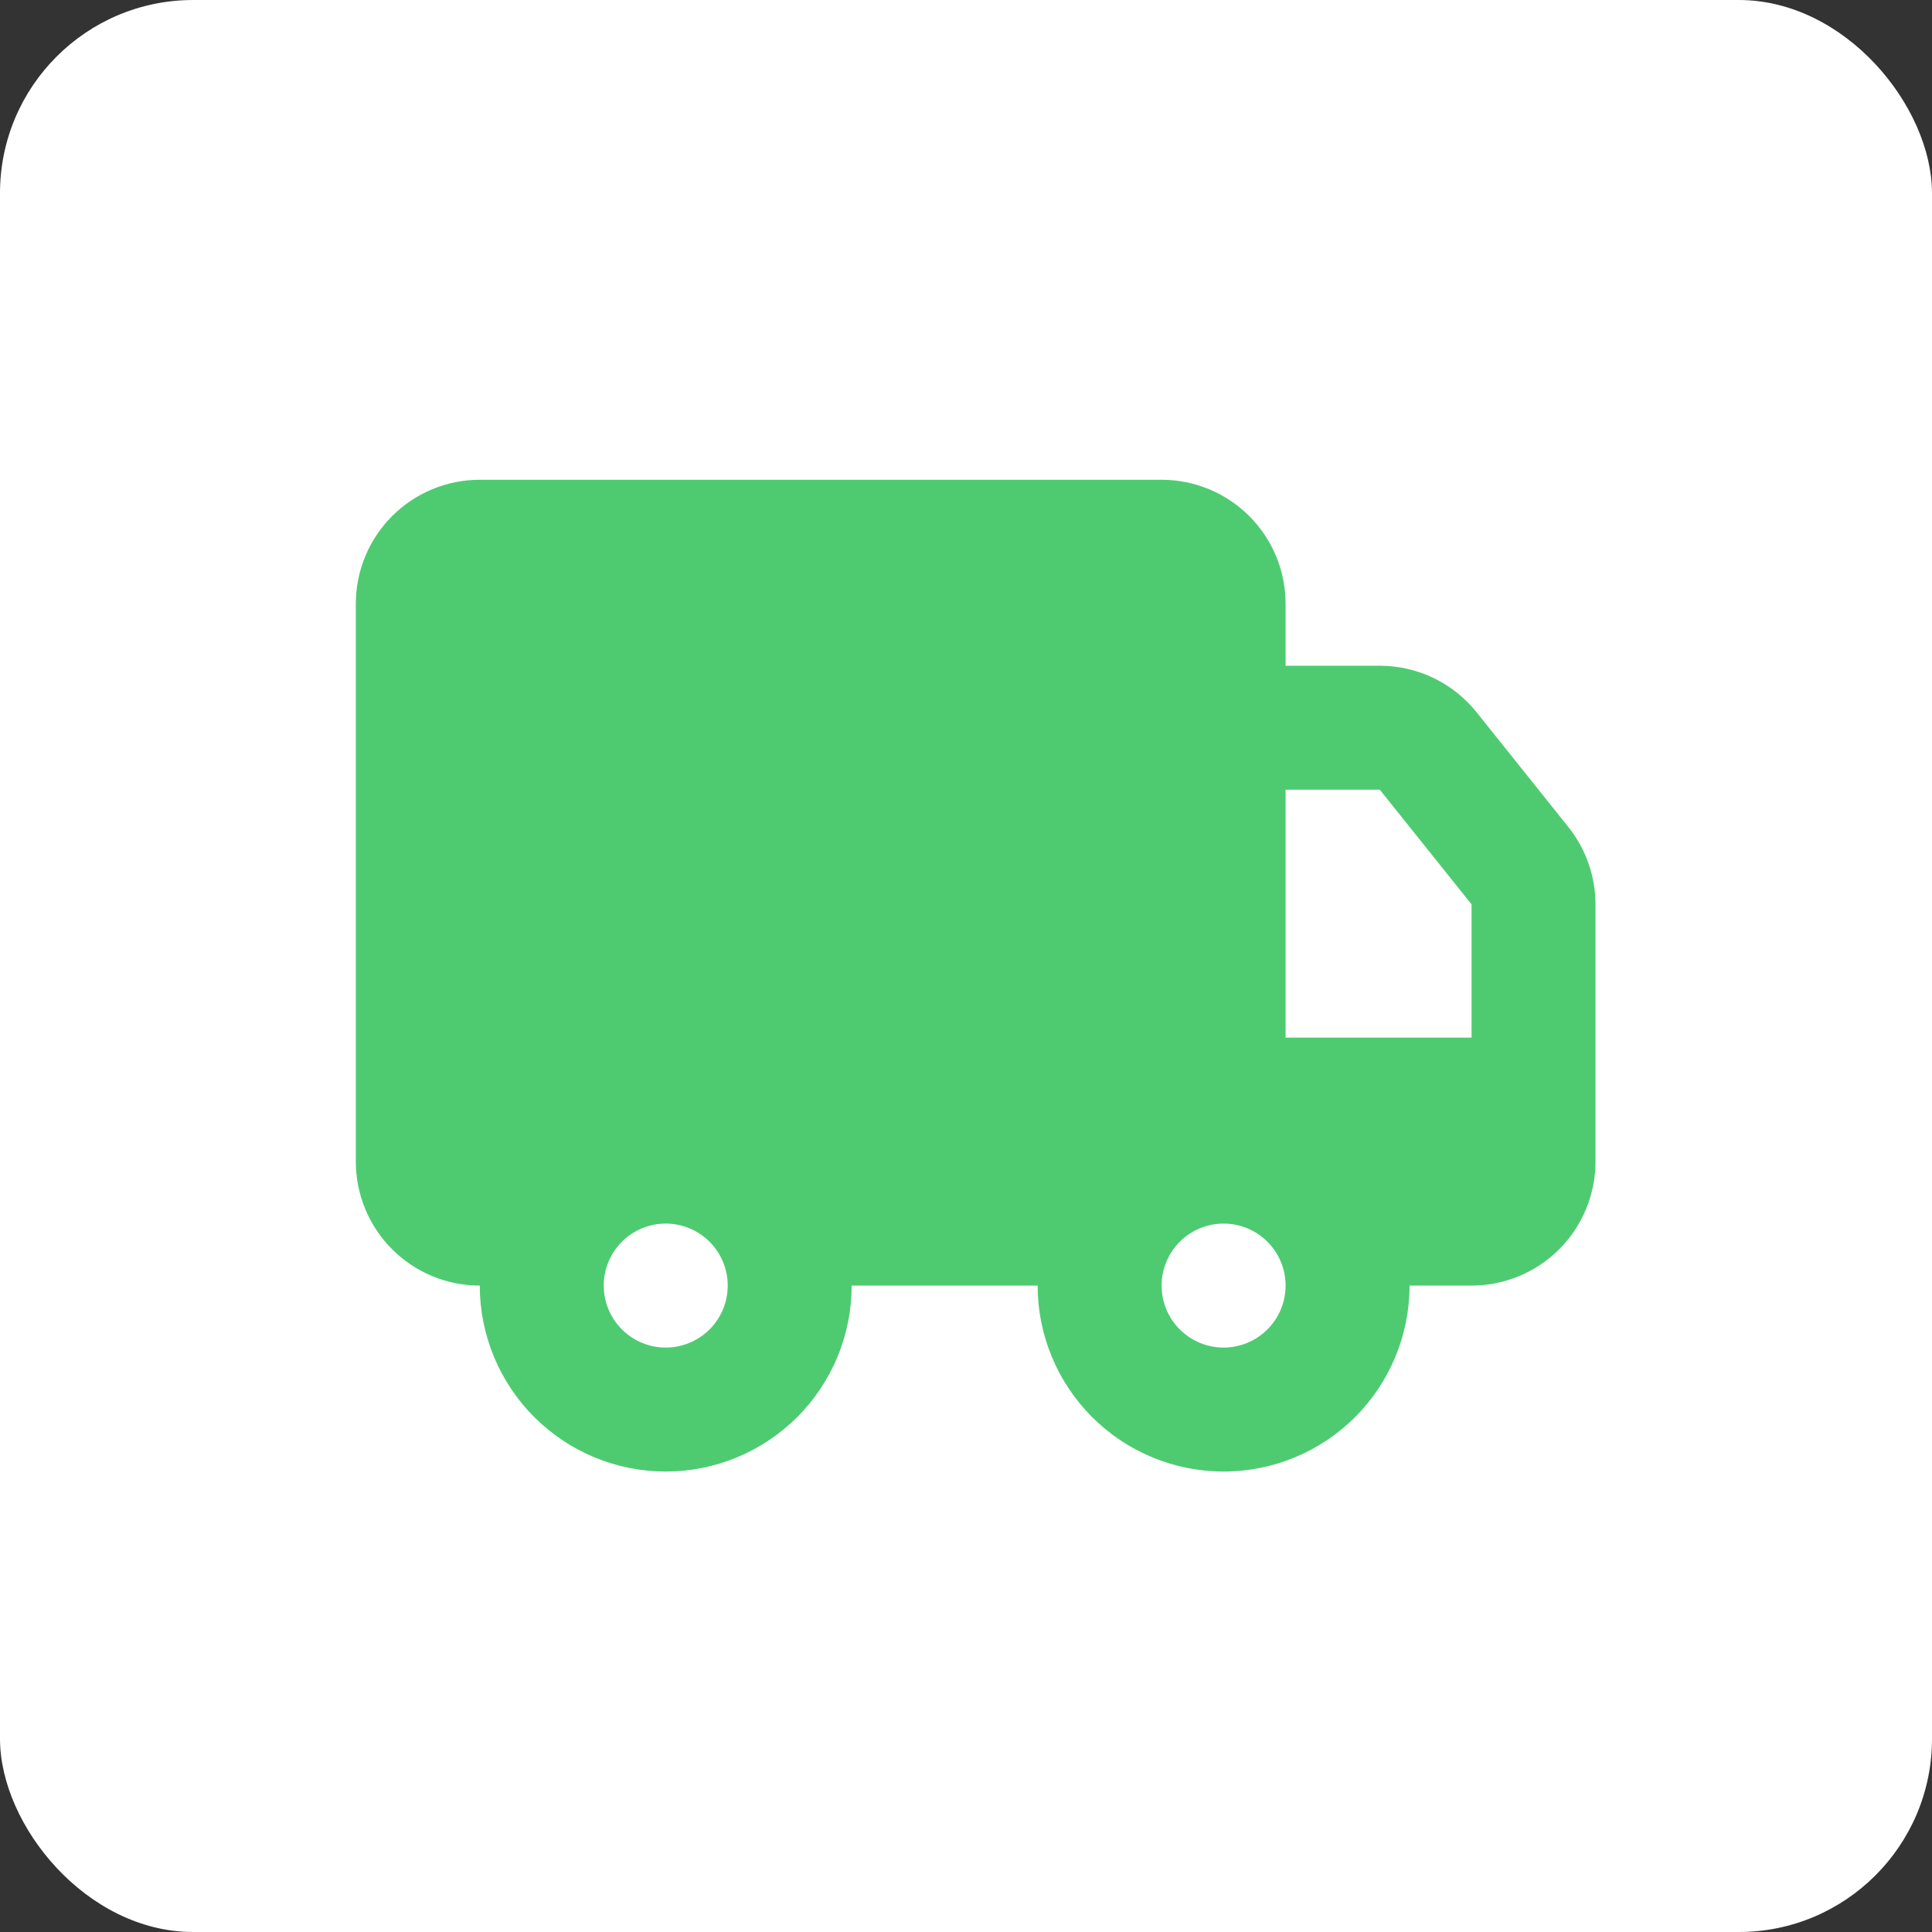 <svg width="100" height="100" viewBox="0 0 100 100" fill="none" xmlns="http://www.w3.org/2000/svg">
<rect x="0" y="0" width="100" height="100" fill="#333333" stroke="none"/>
<rect width="100" height="100" rx="10" fill="white"/>
<path d="M60.125 24.833C61.827 24.833 63.459 25.509 64.662 26.713C65.866 27.916 66.542 29.548 66.542 31.25V34.458H71.418C72.38 34.459 73.329 34.675 74.196 35.091C75.063 35.508 75.825 36.114 76.427 36.865L81.175 42.803C82.086 43.941 82.583 45.356 82.583 46.814V60.125C82.583 61.827 81.907 63.459 80.704 64.662C79.501 65.866 77.868 66.542 76.167 66.542H72.958C72.958 69.094 71.944 71.543 70.139 73.348C68.334 75.153 65.886 76.167 63.333 76.167C60.781 76.167 58.333 75.153 56.527 73.348C54.722 71.543 53.708 69.094 53.708 66.542H44.083C44.083 67.806 43.834 69.057 43.351 70.225C42.867 71.393 42.158 72.454 41.264 73.348C40.37 74.241 39.309 74.95 38.142 75.434C36.974 75.918 35.722 76.167 34.458 76.167C33.194 76.167 31.943 75.918 30.775 75.434C29.607 74.95 28.546 74.241 27.652 73.348C26.759 72.454 26.05 71.393 25.566 70.225C25.082 69.057 24.833 67.806 24.833 66.542C23.131 66.542 21.499 65.866 20.296 64.662C19.093 63.459 18.417 61.827 18.417 60.125V31.25C18.417 29.548 19.093 27.916 20.296 26.713C21.499 25.509 23.131 24.833 24.833 24.833H60.125ZM34.458 63.333C33.607 63.333 32.791 63.671 32.19 64.273C31.588 64.875 31.25 65.691 31.25 66.542C31.25 67.393 31.588 68.209 32.19 68.81C32.791 69.412 33.607 69.75 34.458 69.75C35.309 69.75 36.125 69.412 36.727 68.81C37.329 68.209 37.667 67.393 37.667 66.542C37.667 65.691 37.329 64.875 36.727 64.273C36.125 63.671 35.309 63.333 34.458 63.333ZM63.333 63.333C62.482 63.333 61.666 63.671 61.065 64.273C60.463 64.875 60.125 65.691 60.125 66.542C60.125 67.393 60.463 68.209 61.065 68.81C61.666 69.412 62.482 69.75 63.333 69.75C64.184 69.75 65 69.412 65.602 68.81C66.204 68.209 66.542 67.393 66.542 66.542C66.542 65.691 66.204 64.875 65.602 64.273C65 63.671 64.184 63.333 63.333 63.333ZM71.418 40.875H66.542V53.708H76.167V46.81L71.418 40.875Z" fill="#4ECB71"/>
</svg>
